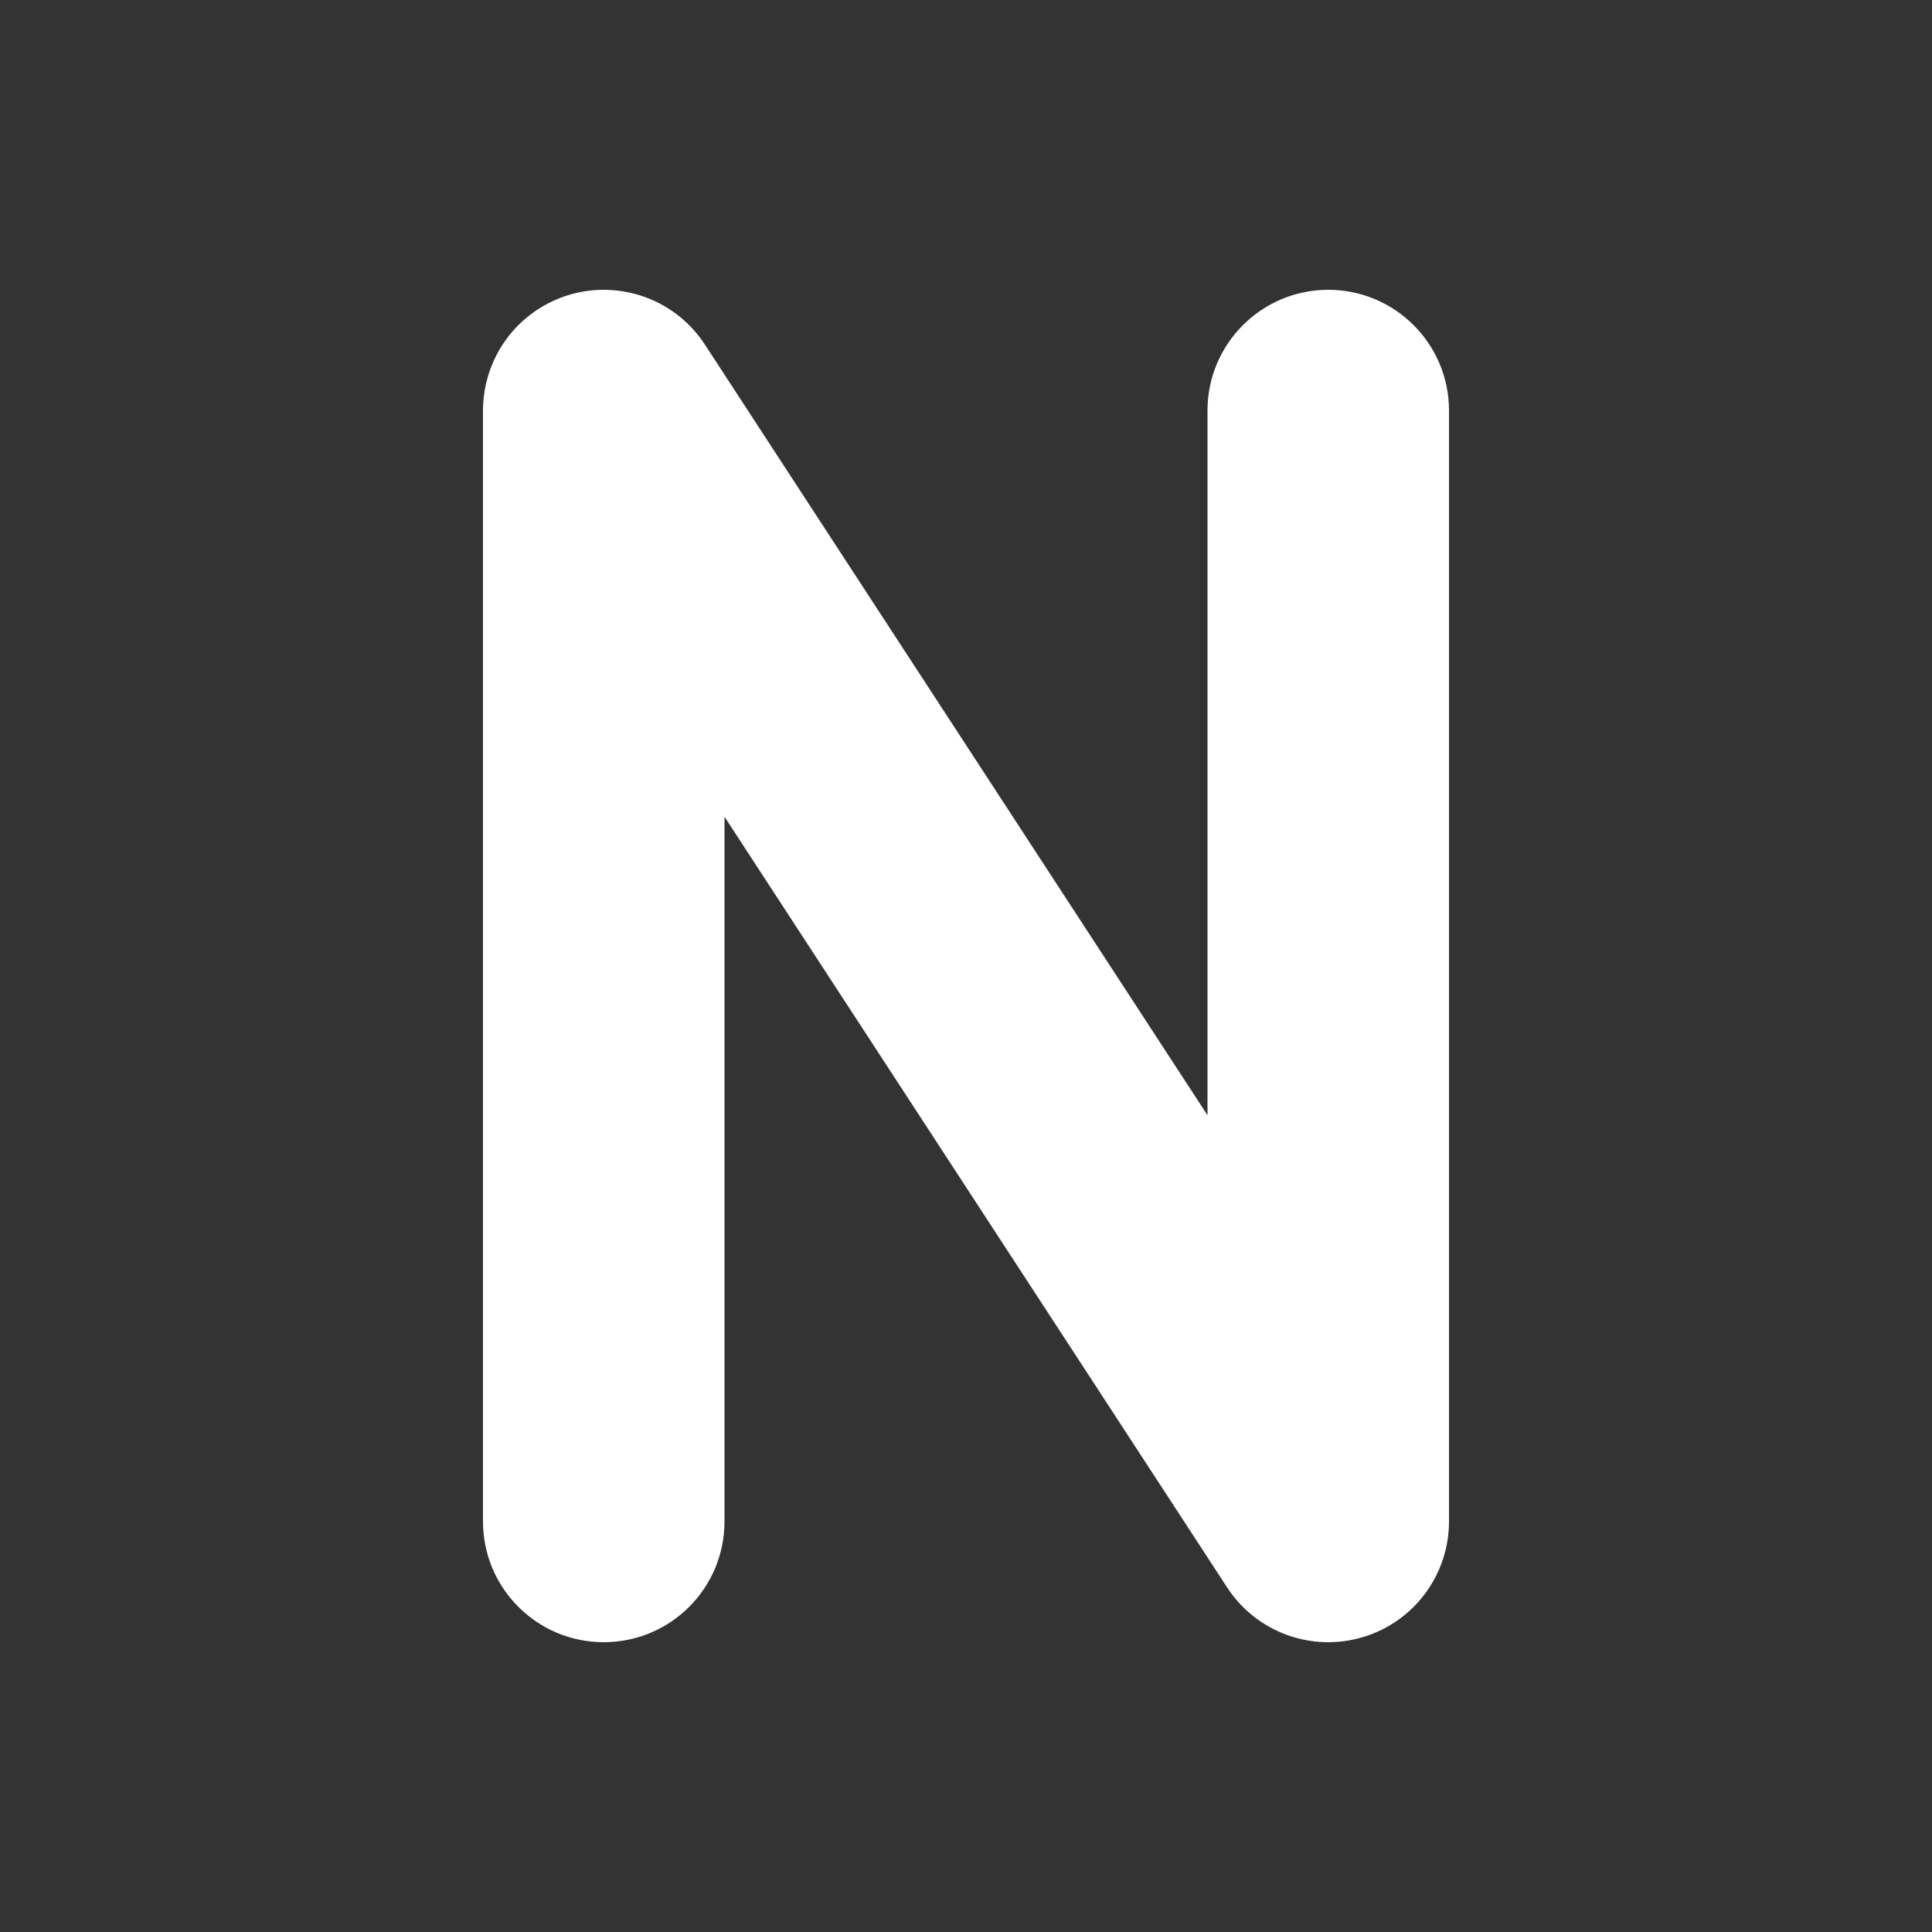 <svg width="20" height="20" viewBox="0 0 20 20" fill="none" xmlns="http://www.w3.org/2000/svg">
<rect x="0" y="0" width="20" height="20" fill="#333333" stroke="none"/>
<path d="M15 4.25C15 3.56 14.441 3 13.75 3C13.06 3 12.5 3.56 12.5 4.25V11.545L7.297 3.567C6.92 2.989 6.146 2.826 5.567 3.203C5.194 3.447 4.994 3.855 5 4.27L5 15.75C5 16.441 5.56 17 6.25 17C6.941 17 7.5 16.441 7.5 15.75L7.5 8.455L12.703 16.433C13.005 16.896 13.576 17.106 14.106 16.948C14.637 16.791 15 16.303 15 15.75V4.25Z" fill="#ffffff"/>
</svg>
